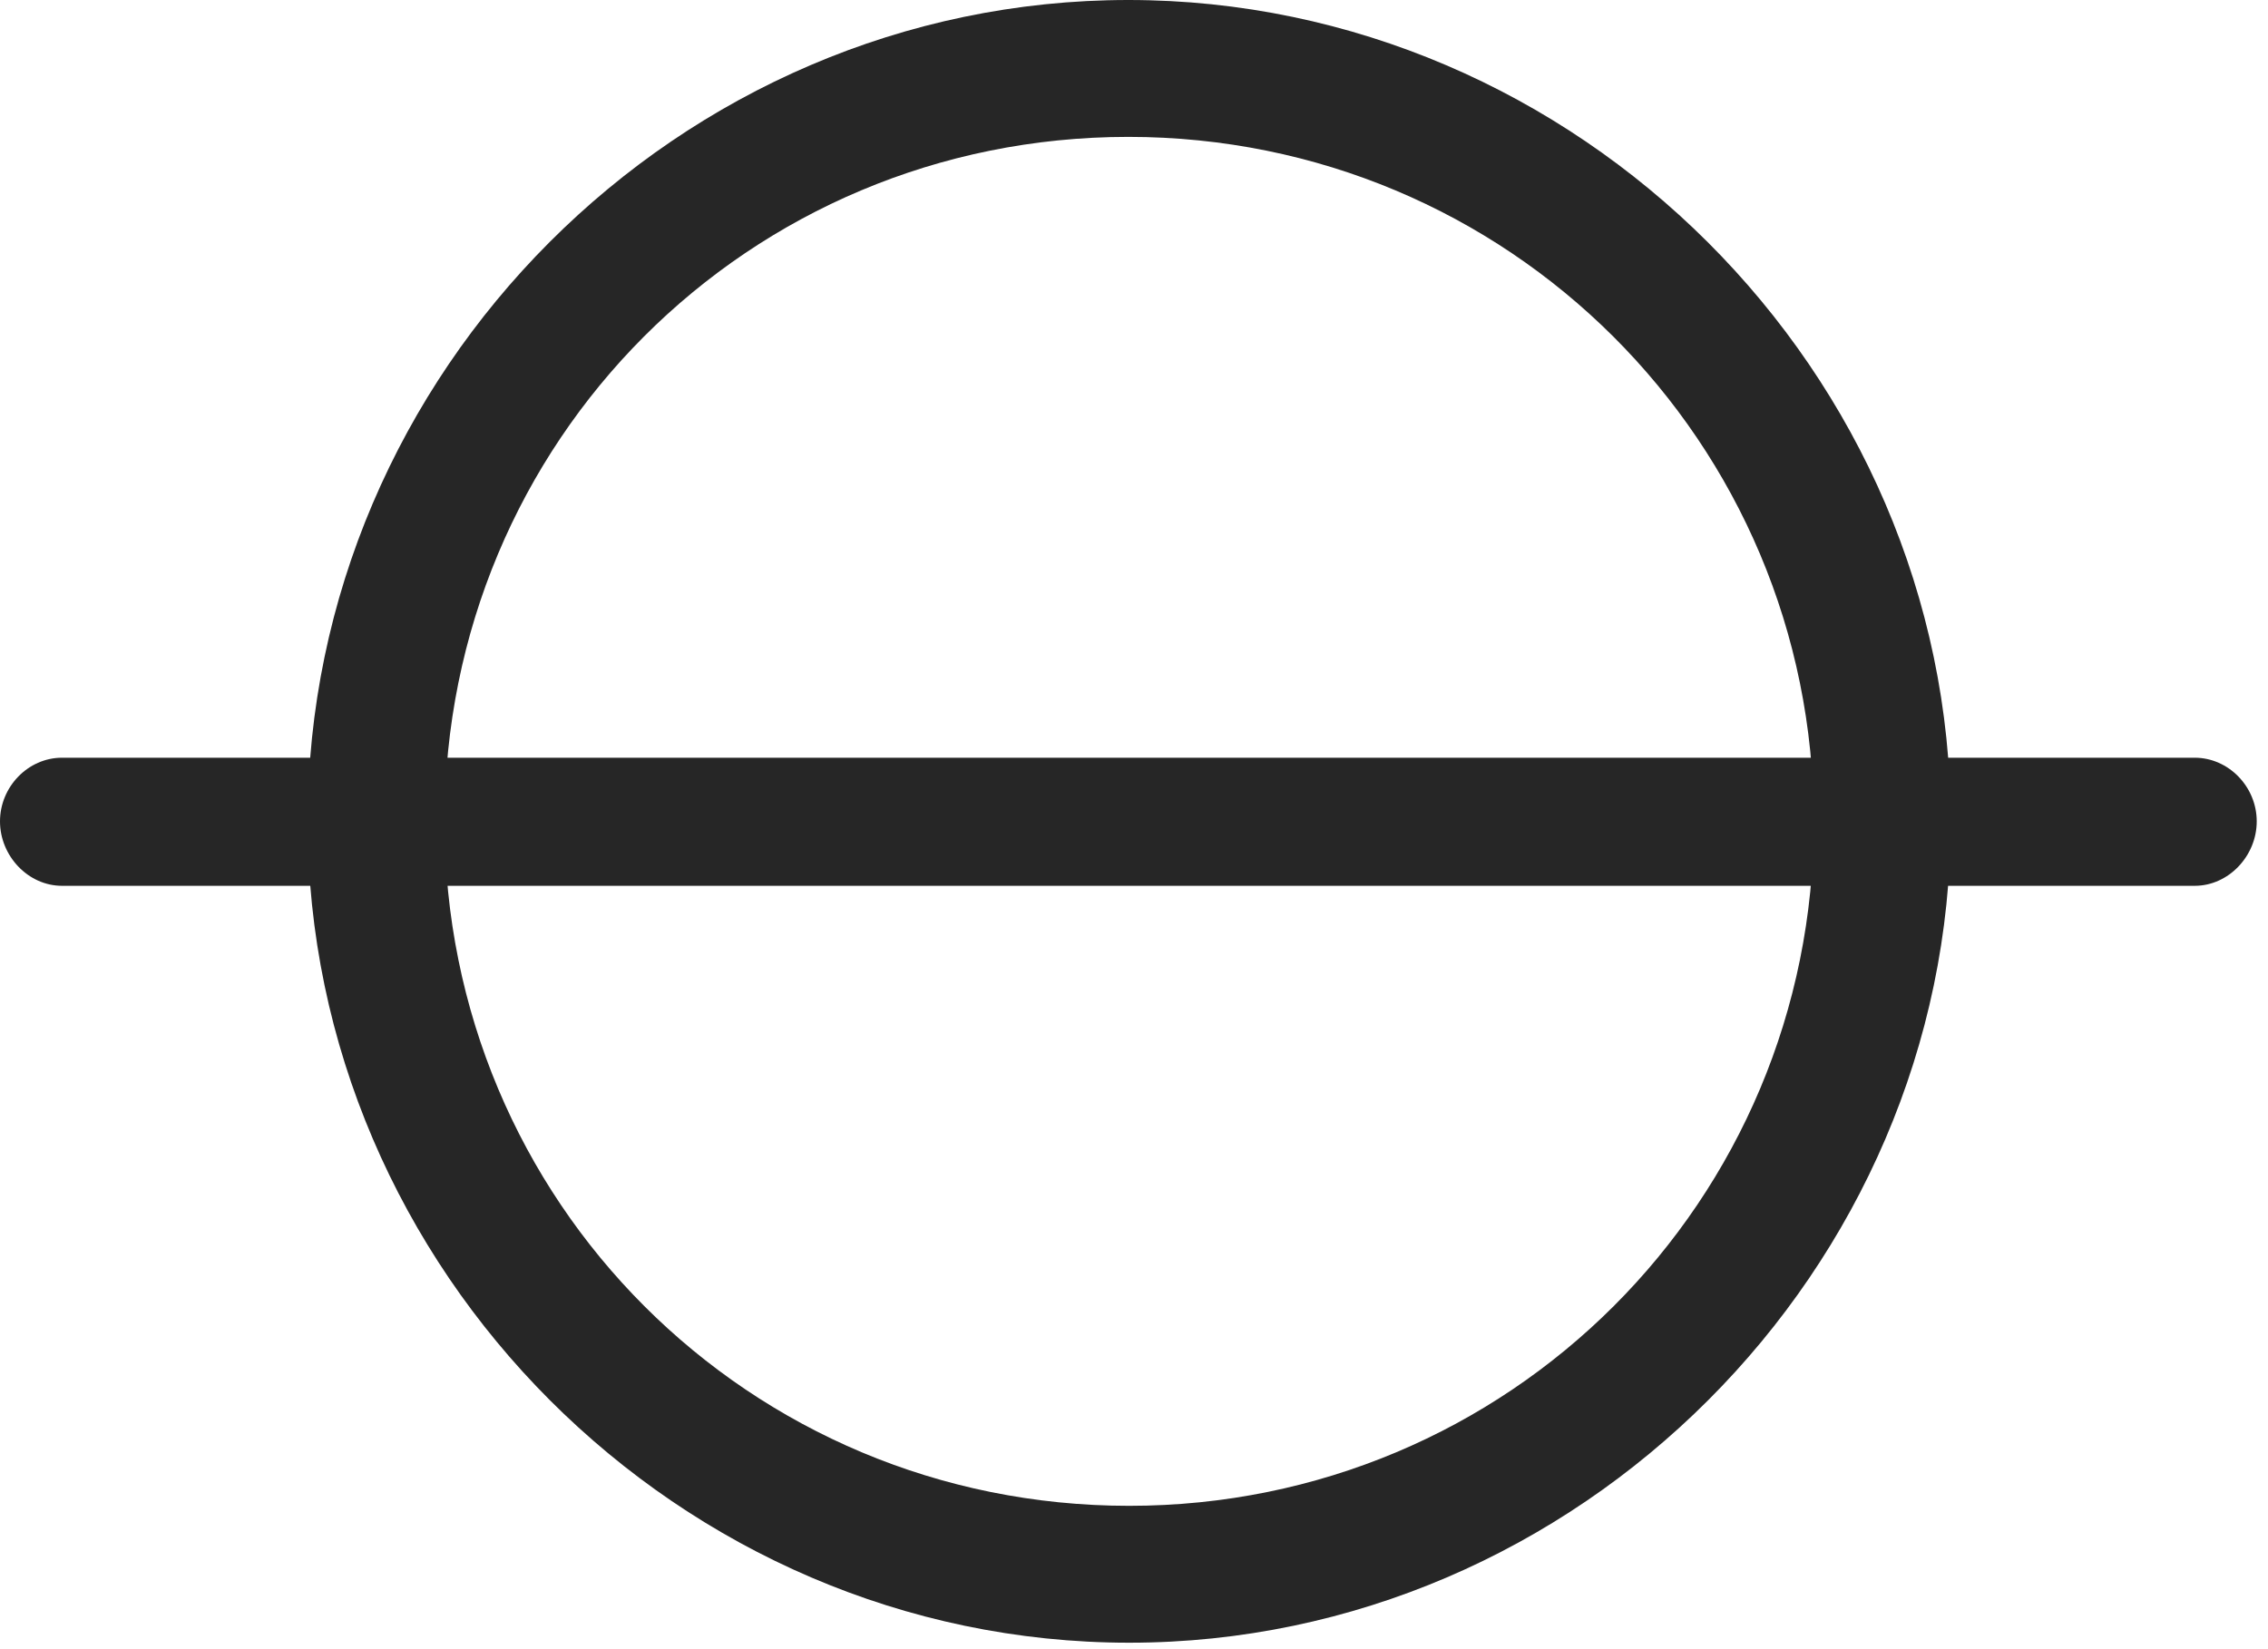 <svg width="33" height="24" viewBox="0 0 33 24" fill="none" xmlns="http://www.w3.org/2000/svg">
<path d="M0 11.953C0 12.457 0.41 12.891 0.902 12.891H31.934C32.426 12.891 32.836 12.457 32.836 11.953C32.836 11.449 32.426 11.027 31.934 11.027H0.902C0.41 11.027 0 11.449 0 11.953ZM16.43 23.906C22.957 23.906 28.383 18.48 28.383 11.953C28.383 5.414 22.945 0 16.418 0C9.879 0 4.477 5.414 4.477 11.953C4.477 18.48 9.891 23.906 16.43 23.906ZM16.43 21.914C10.898 21.914 6.469 17.484 6.469 11.953C6.469 6.422 10.887 1.992 16.418 1.992C21.938 1.992 26.391 6.422 26.391 11.953C26.391 17.484 21.949 21.914 16.43 21.914Z" fill="black" fill-opacity="0.85"/>
</svg>
